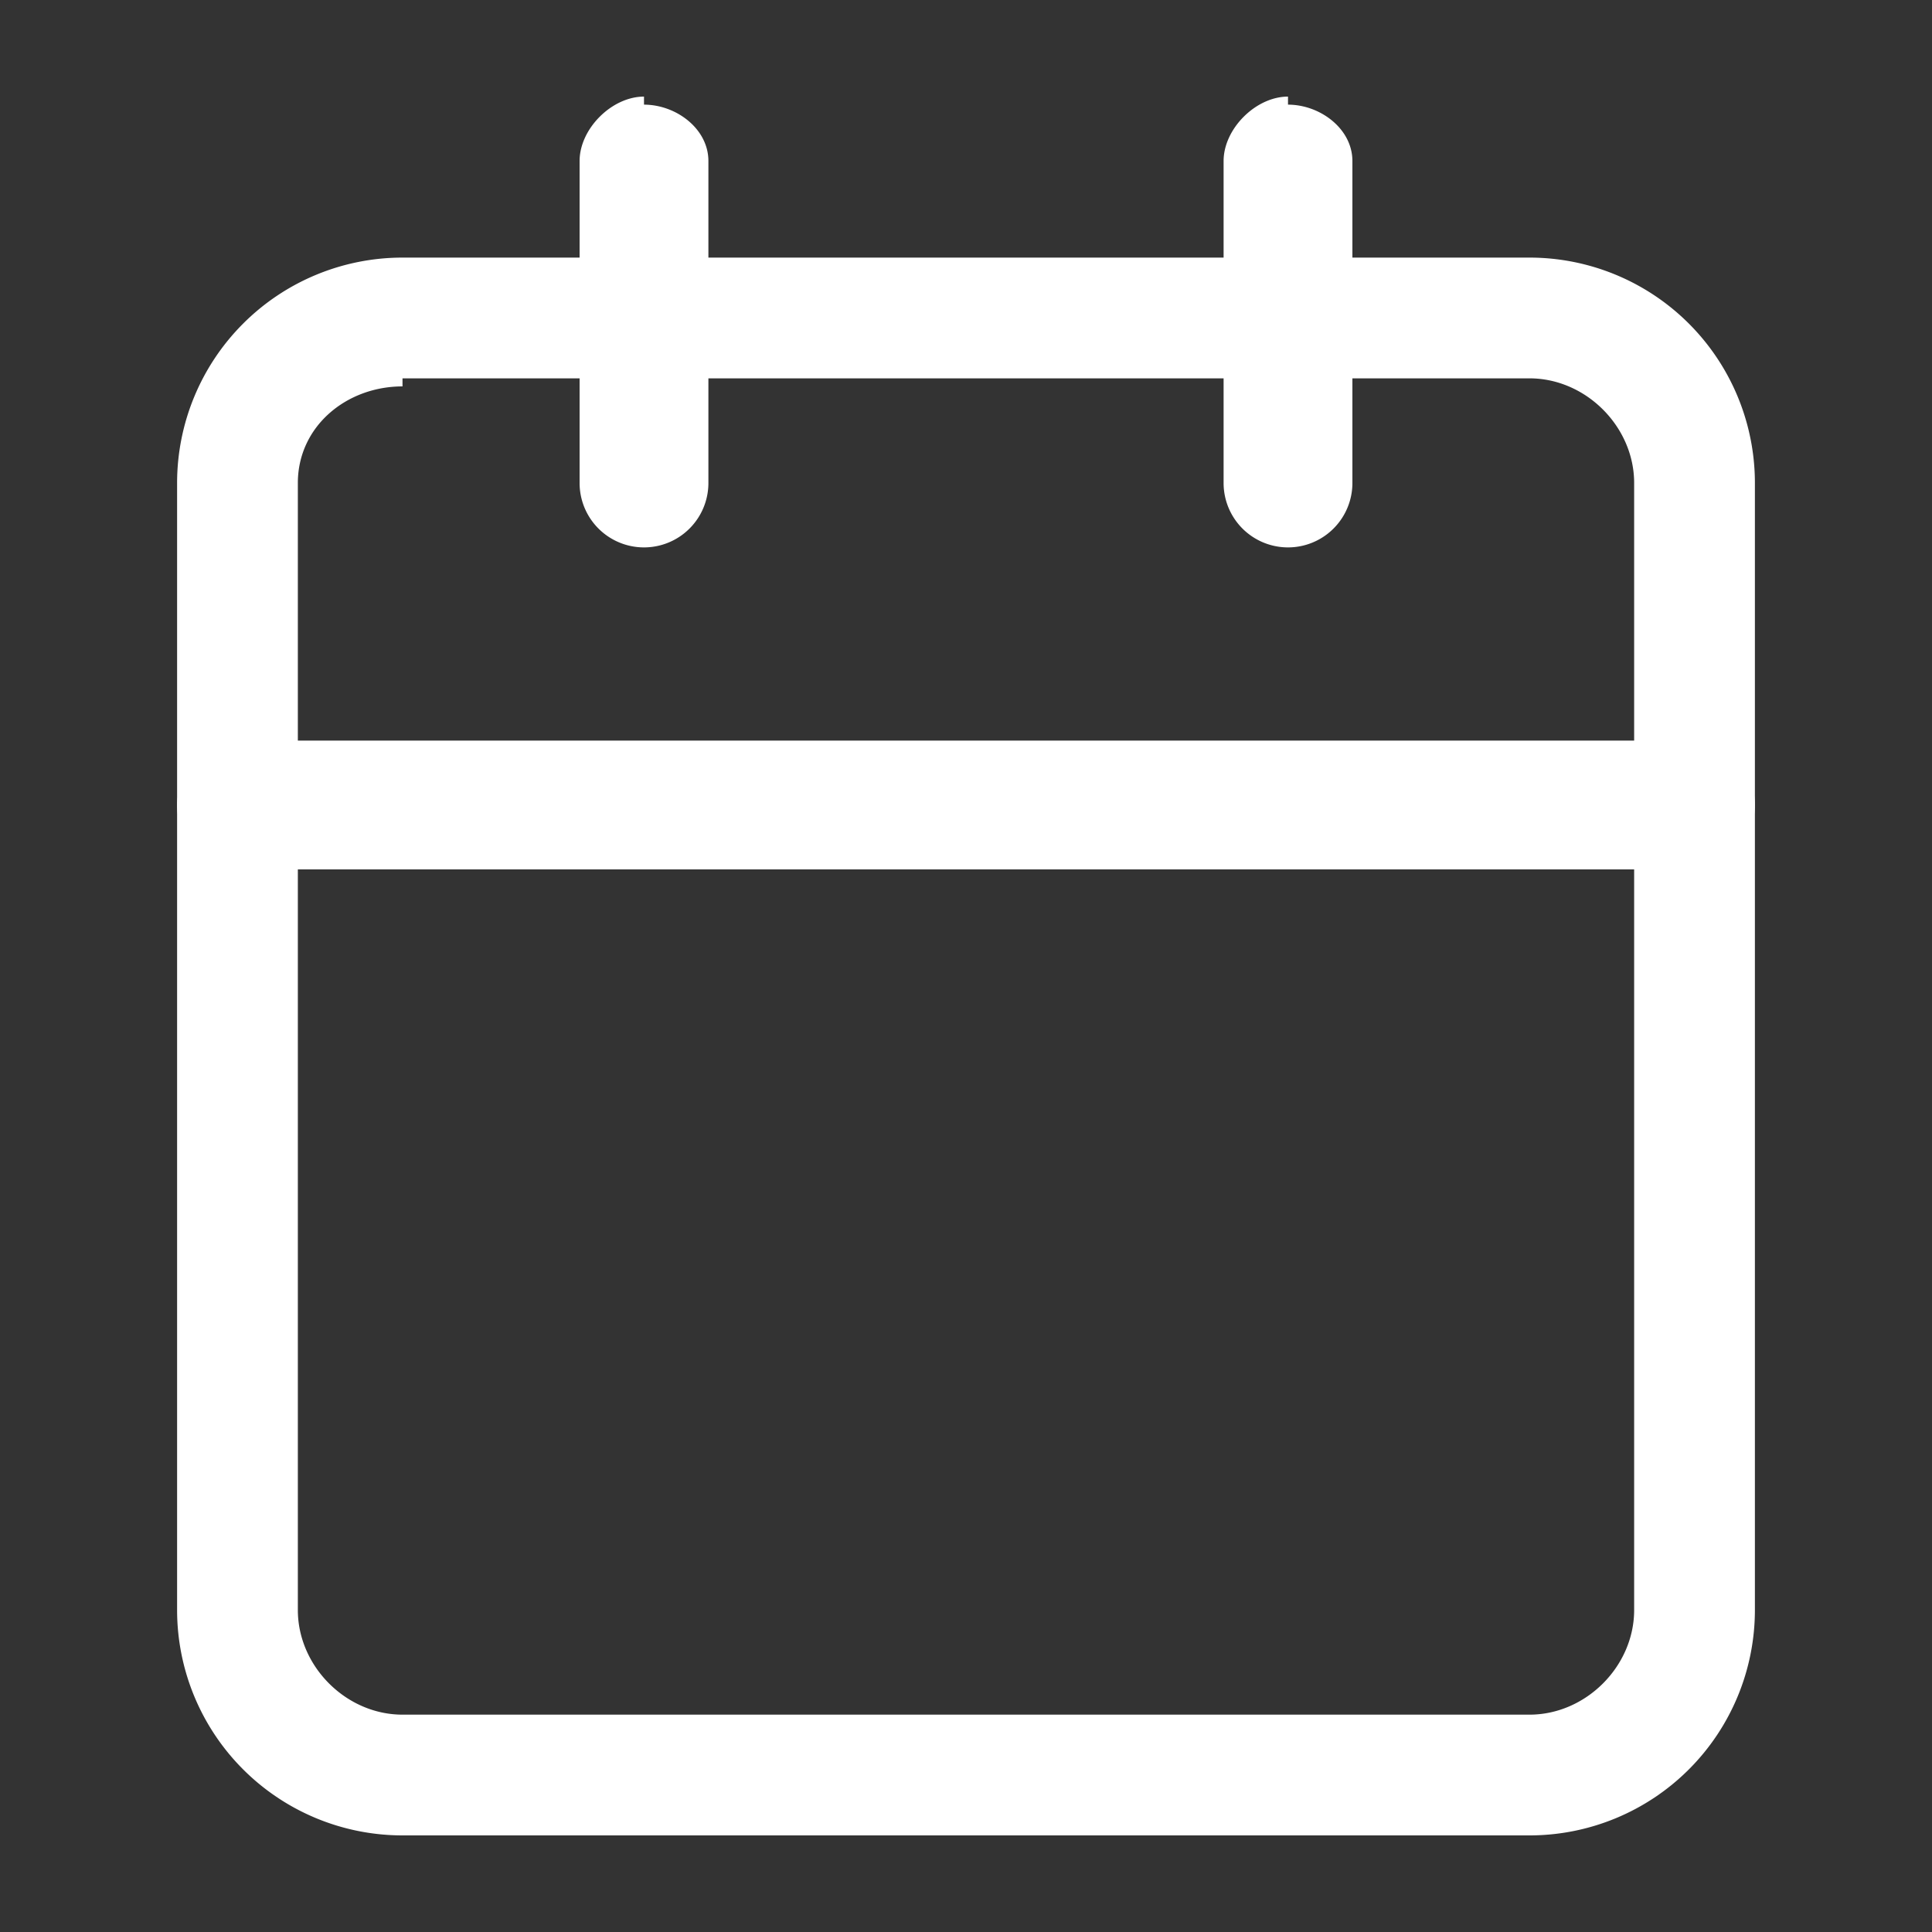 <svg width="24" height="24" fill="none" xmlns="http://www.w3.org/2000/svg"><rect width="100%" height="100%" fill="#333333" stroke="none"/><path fill-rule="evenodd" clip-rule="evenodd" d="M5 4.8c-.7 0-1.3.5-1.3 1.2v14c0 .7.6 1.3 1.3 1.3h14c.7 0 1.3-.6 1.3-1.3V6c0-.7-.6-1.3-1.3-1.3H5ZM2.2 6A2.8 2.8 0 0 1 5 3.2h14A2.8 2.8 0 0 1 21.8 6v14a2.8 2.8 0 0 1-2.8 2.8H5A2.8 2.8 0 0 1 2.2 20V6Z" fill="#fff"/><path fill-rule="evenodd" clip-rule="evenodd" d="M16 1.3c.4 0 .8.3.8.7v4a.8.8 0 0 1-1.6 0V2c0-.4.4-.8.8-.8Zm-8 0c.4 0 .8.3.8.7v4a.8.8 0 0 1-1.6 0V2c0-.4.4-.8.8-.8ZM2.2 10c0-.4.4-.8.8-.8h18a.8.8 0 0 1 0 1.6H3a.8.8 0 0 1-.8-.8Z" fill="#fff"/></svg>